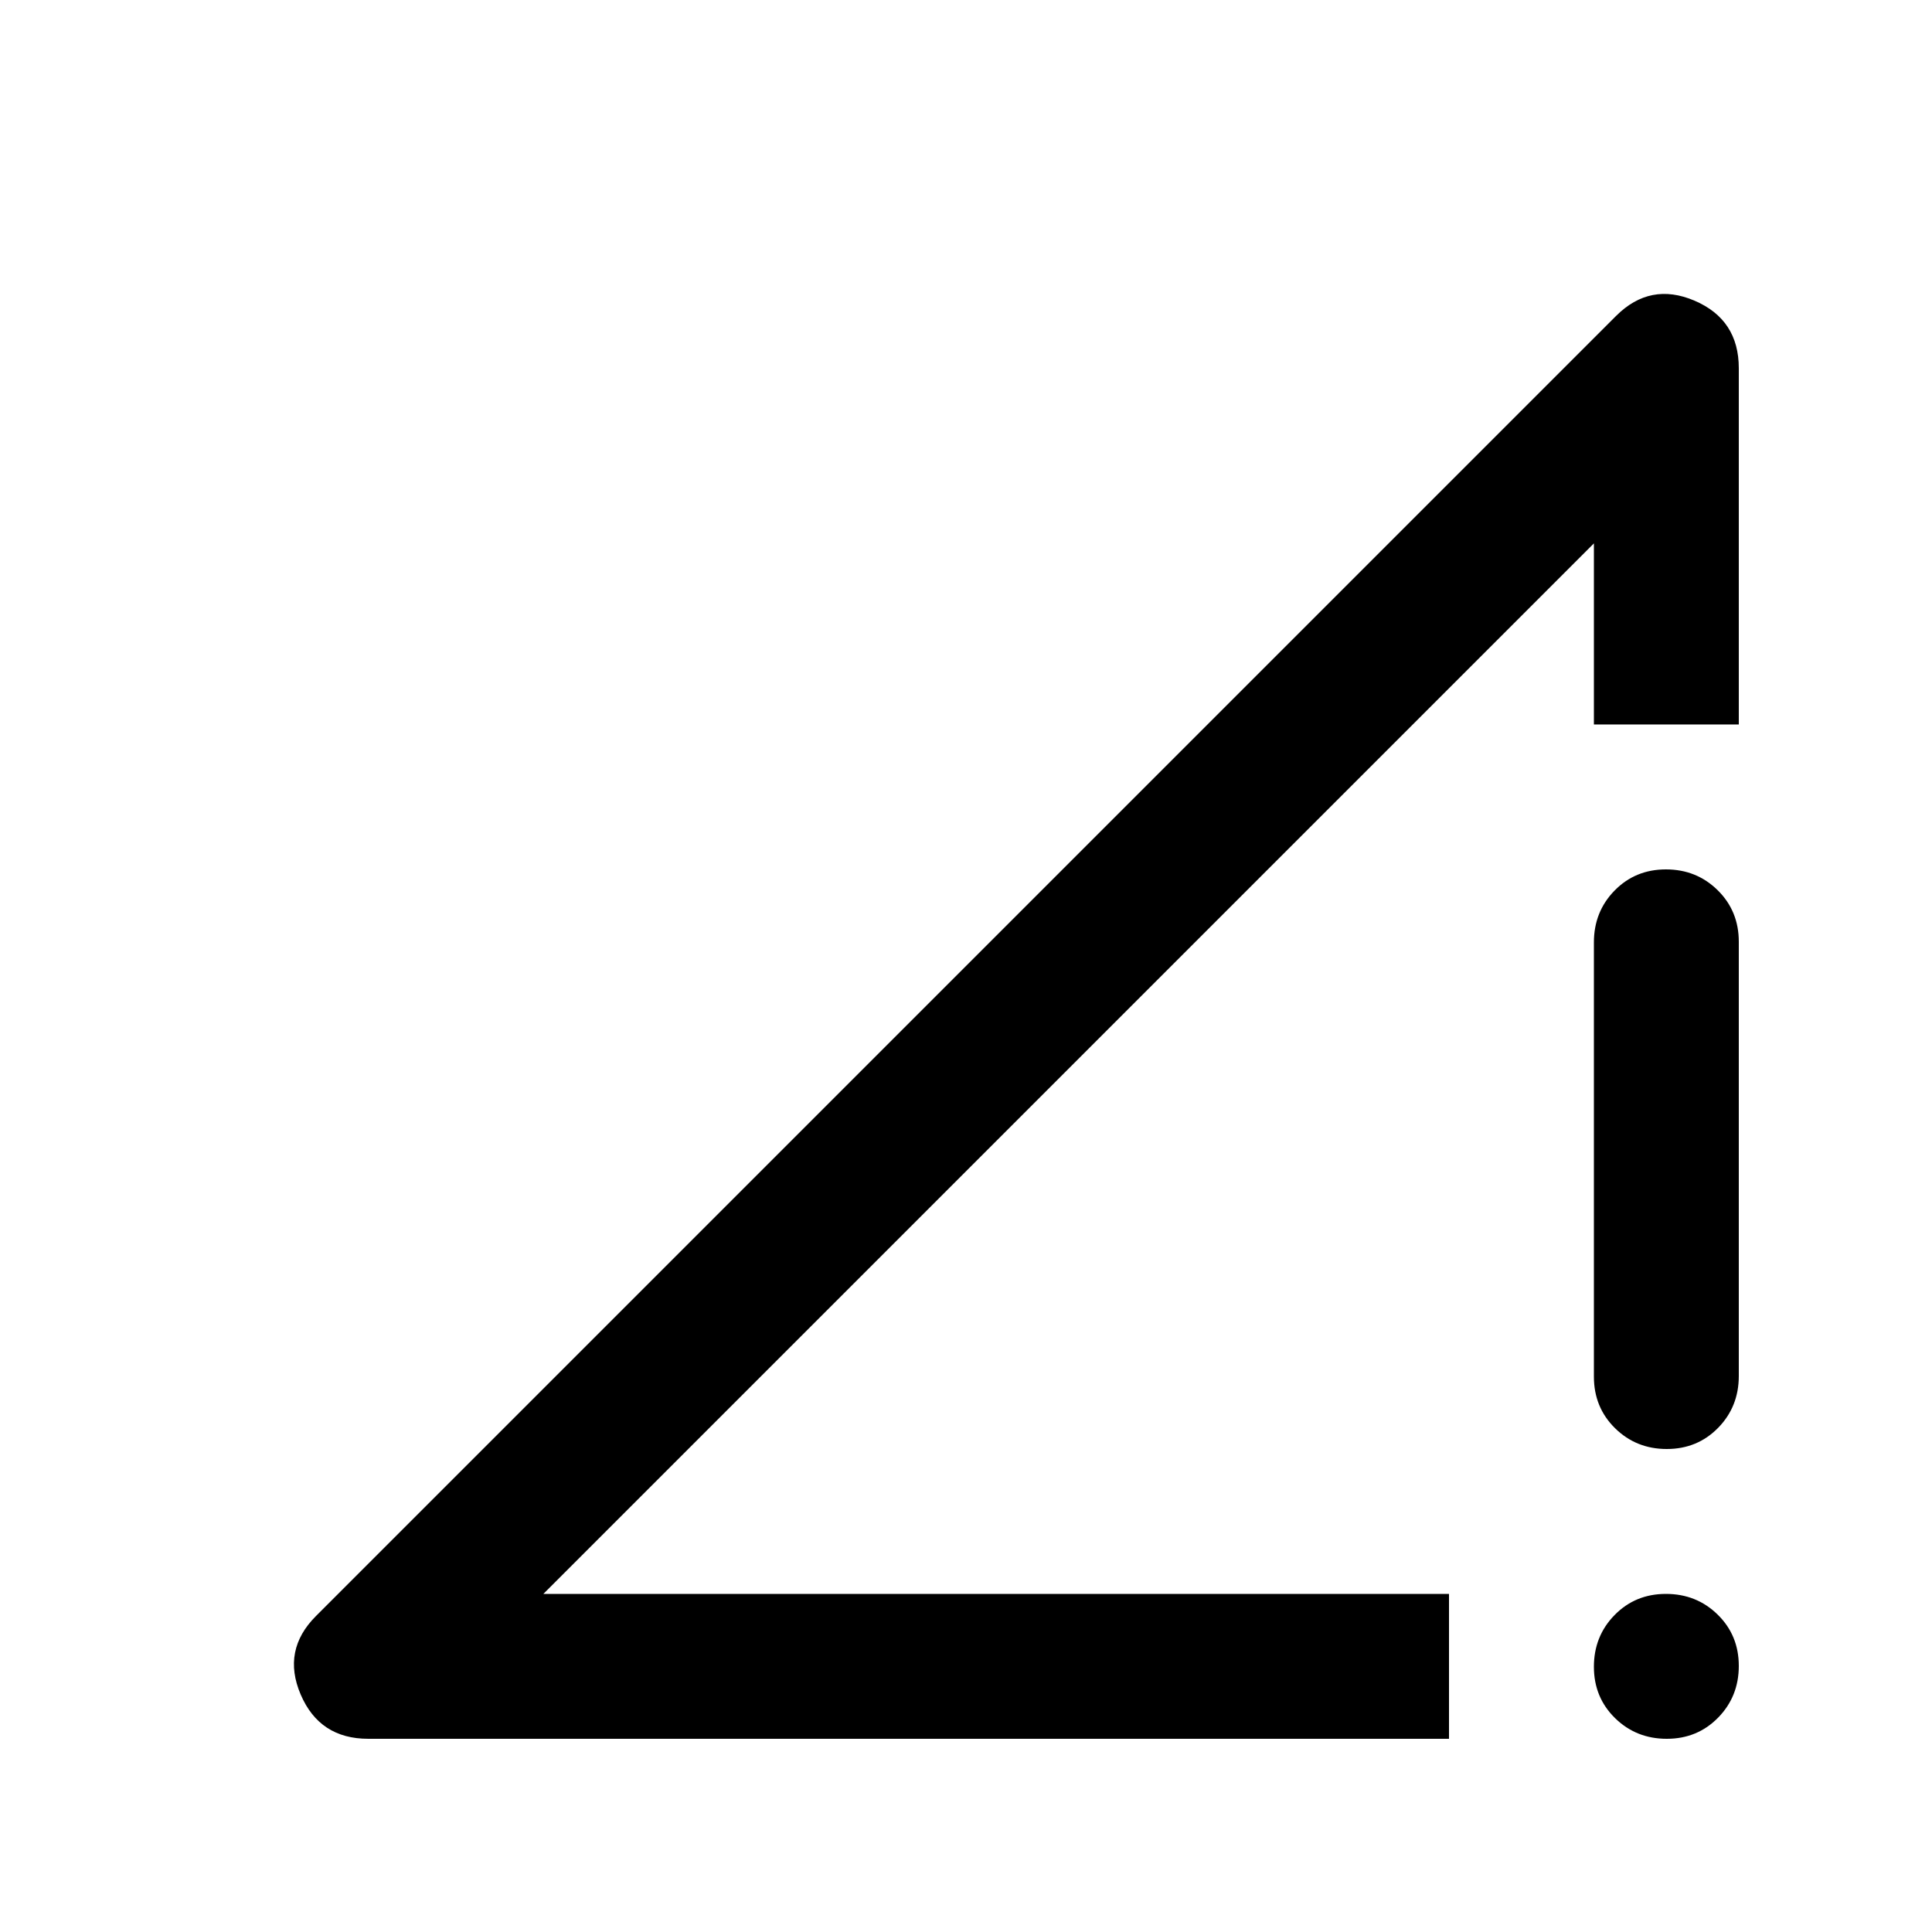 <svg xmlns="http://www.w3.org/2000/svg" height="20" viewBox="0 -960 960 960" width="20"><path d="m157-157 646-646q17-17 39-7.594 22 9.406 22 33.594v177h-72v-90L270-168h450v72H183q-24.188 0-33.594-22Q140-140 157-157Zm671.211 61Q813-96 802.5-106.289q-10.5-10.29-10.5-25.5Q792-147 802.289-157.5q10.29-10.5 25.5-10.5Q843-168 853.5-157.711q10.5 10.29 10.5 25.5Q864-117 853.711-106.5q-10.29 10.5-25.5 10.5ZM792-275.96v-215.757Q792-507 802.289-517.5q10.29-10.5 25.5-10.5Q843-528 853.5-517.662 864-507.323 864-492.04v215.757Q864-261 853.711-250.5q-10.29 10.5-25.5 10.5Q813-240 802.5-250.338 792-260.677 792-275.96Z"/></svg>